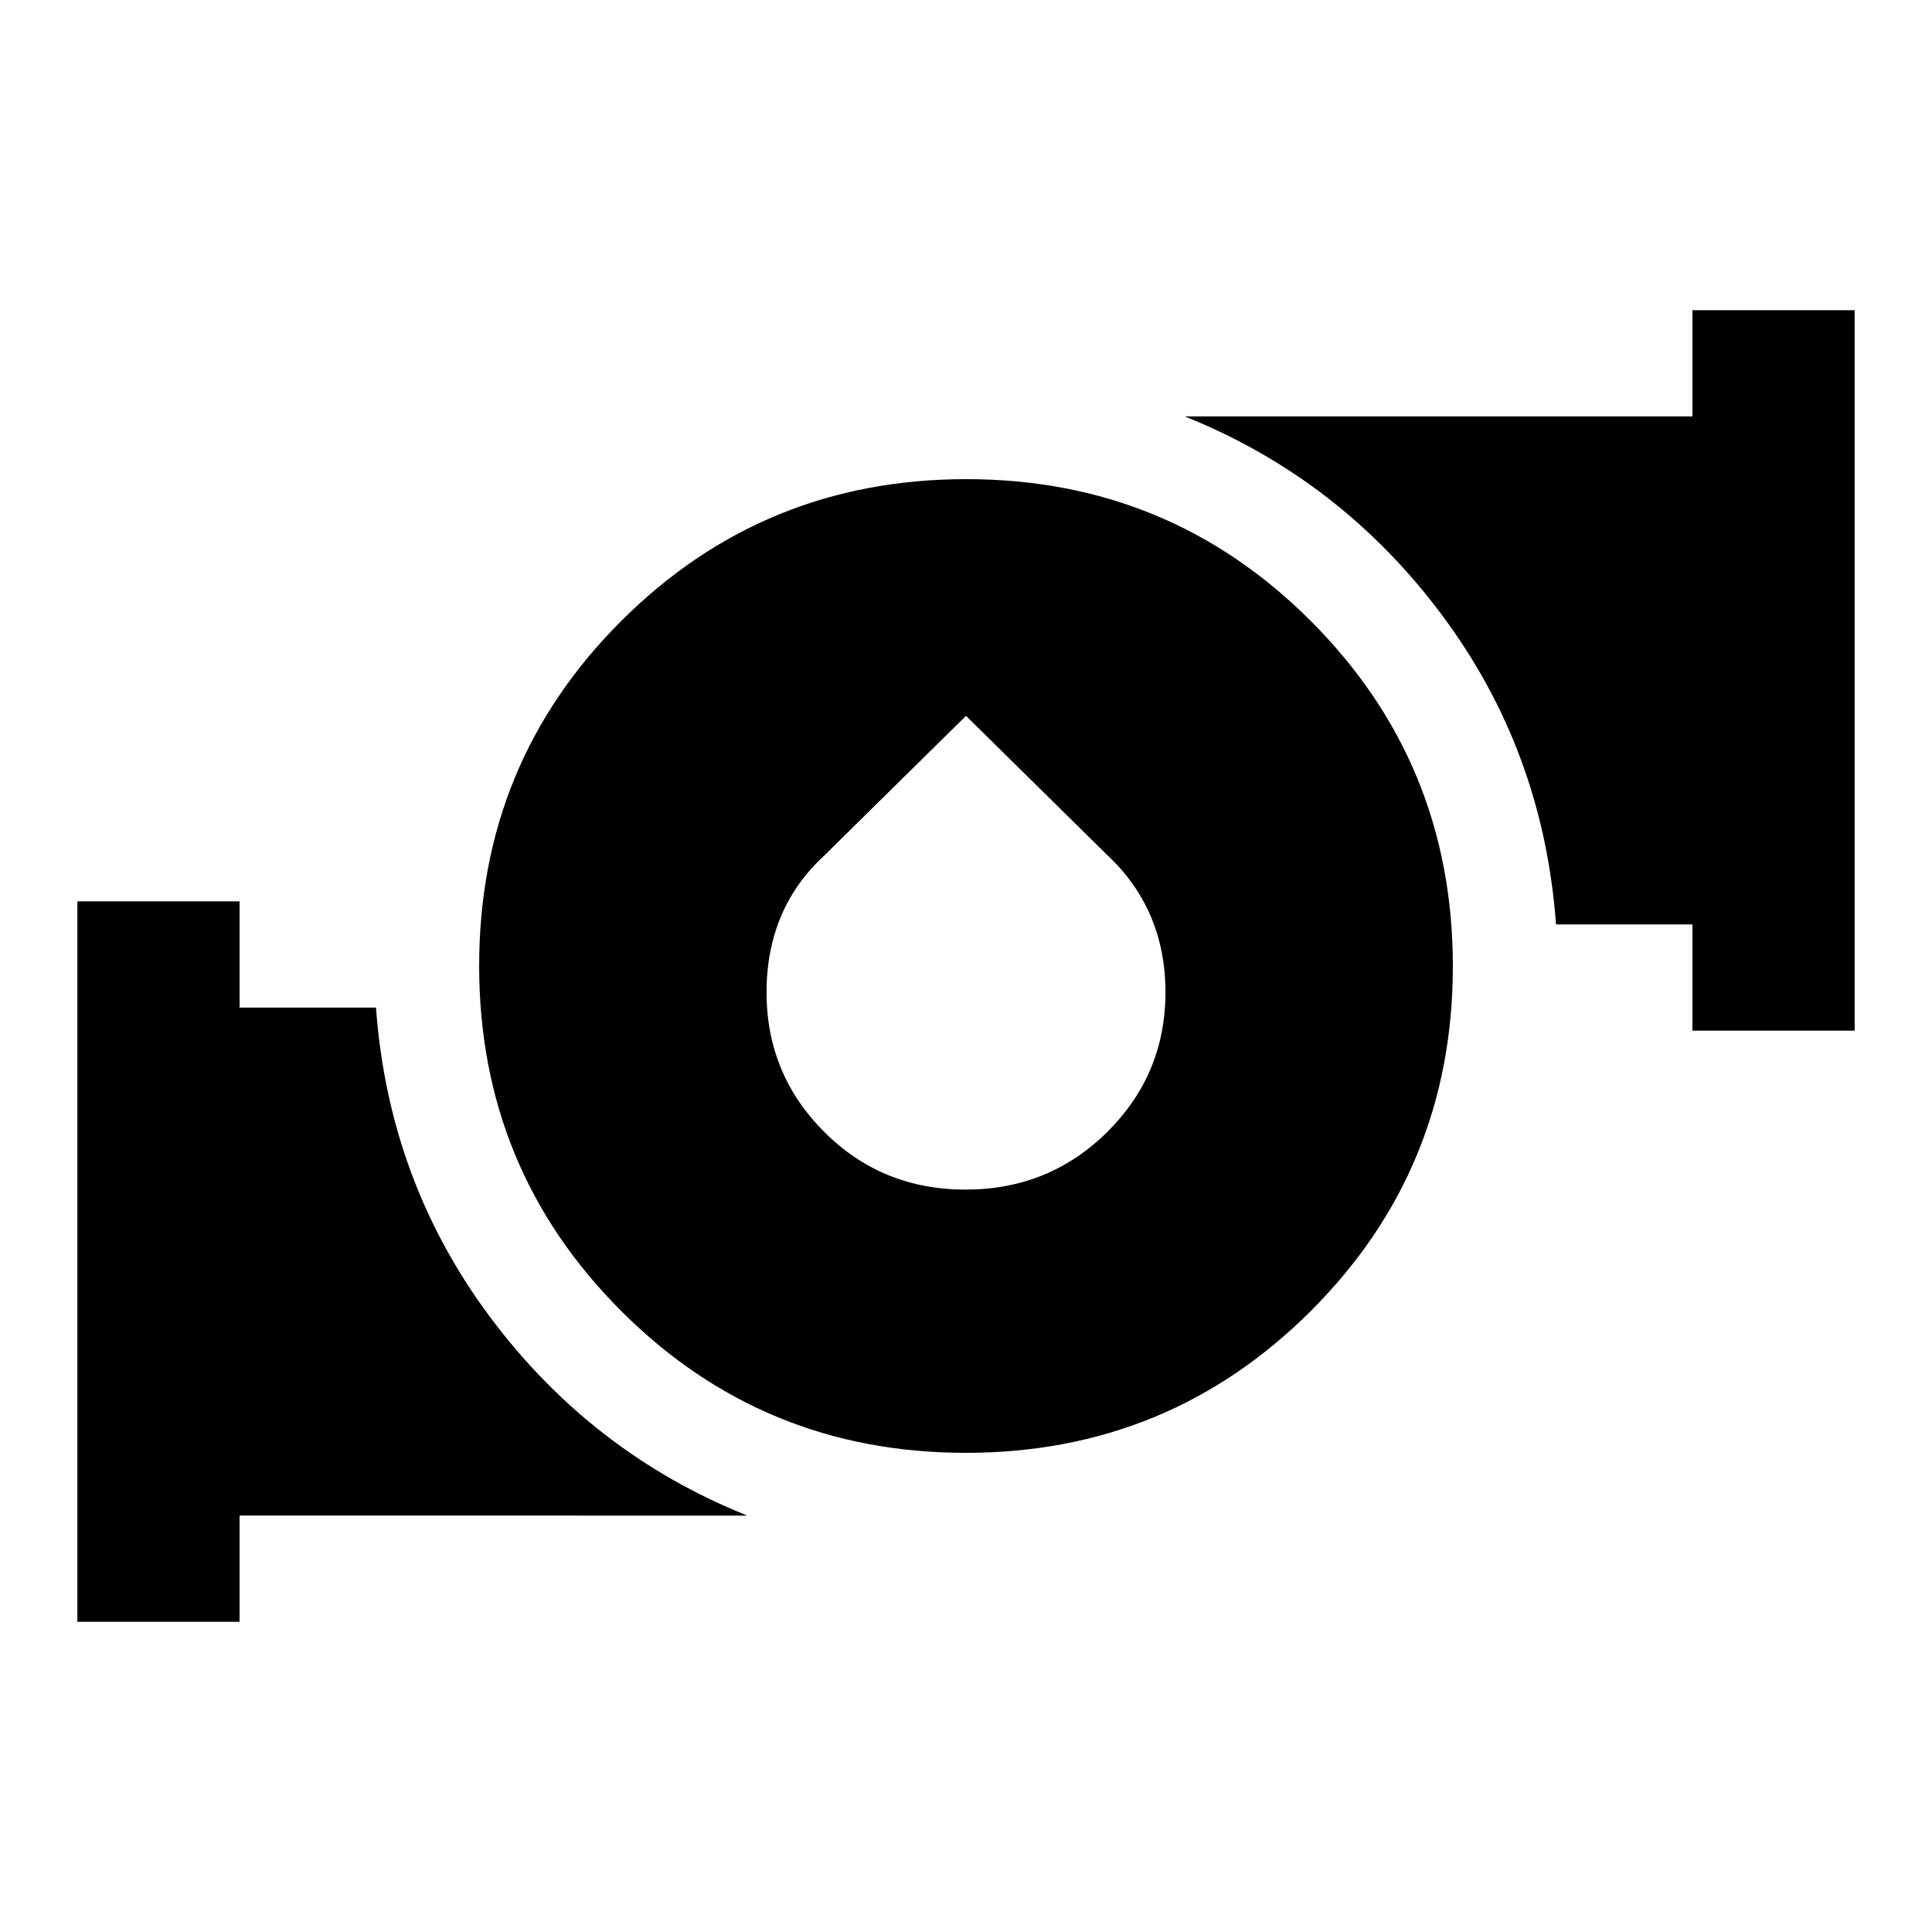 <svg xmlns="http://www.w3.org/2000/svg" viewBox="0 -960 960 960"><path d="M479.887-238.087q-100.844 0-171.322-70.591-70.478-70.591-70.478-171.435 0-100.844 70.591-171.322 70.591-70.478 171.435-70.478 100.844 0 171.322 70.591 70.478 70.591 70.478 171.435 0 100.844-70.591 171.322-70.591 70.478-171.435 70.478Zm-.112-130.804q41.531 0 70.432-28.665 28.902-28.666 28.902-69.439 0-20.698-7.359-37.808t-21.598-30.349L480-604.304l-70.152 69.152q-14.478 13.239-21.718 30.349-7.239 17.11-7.239 37.808 0 40.773 28.676 69.439 28.677 28.665 70.208 28.665Zm361.182-78.978v-52.783h-67.783q-6.283-86.261-56.75-153.848-50.467-67.587-127.728-98.587h252.261v-52.783h80.608v358.001h-80.608ZM38.435-154.13v-358.001h80.608v52.783h67.783q6.283 86.261 56.75 153.848 50.467 67.587 127.728 98.587H119.043v52.783H38.435Z"/></svg>
